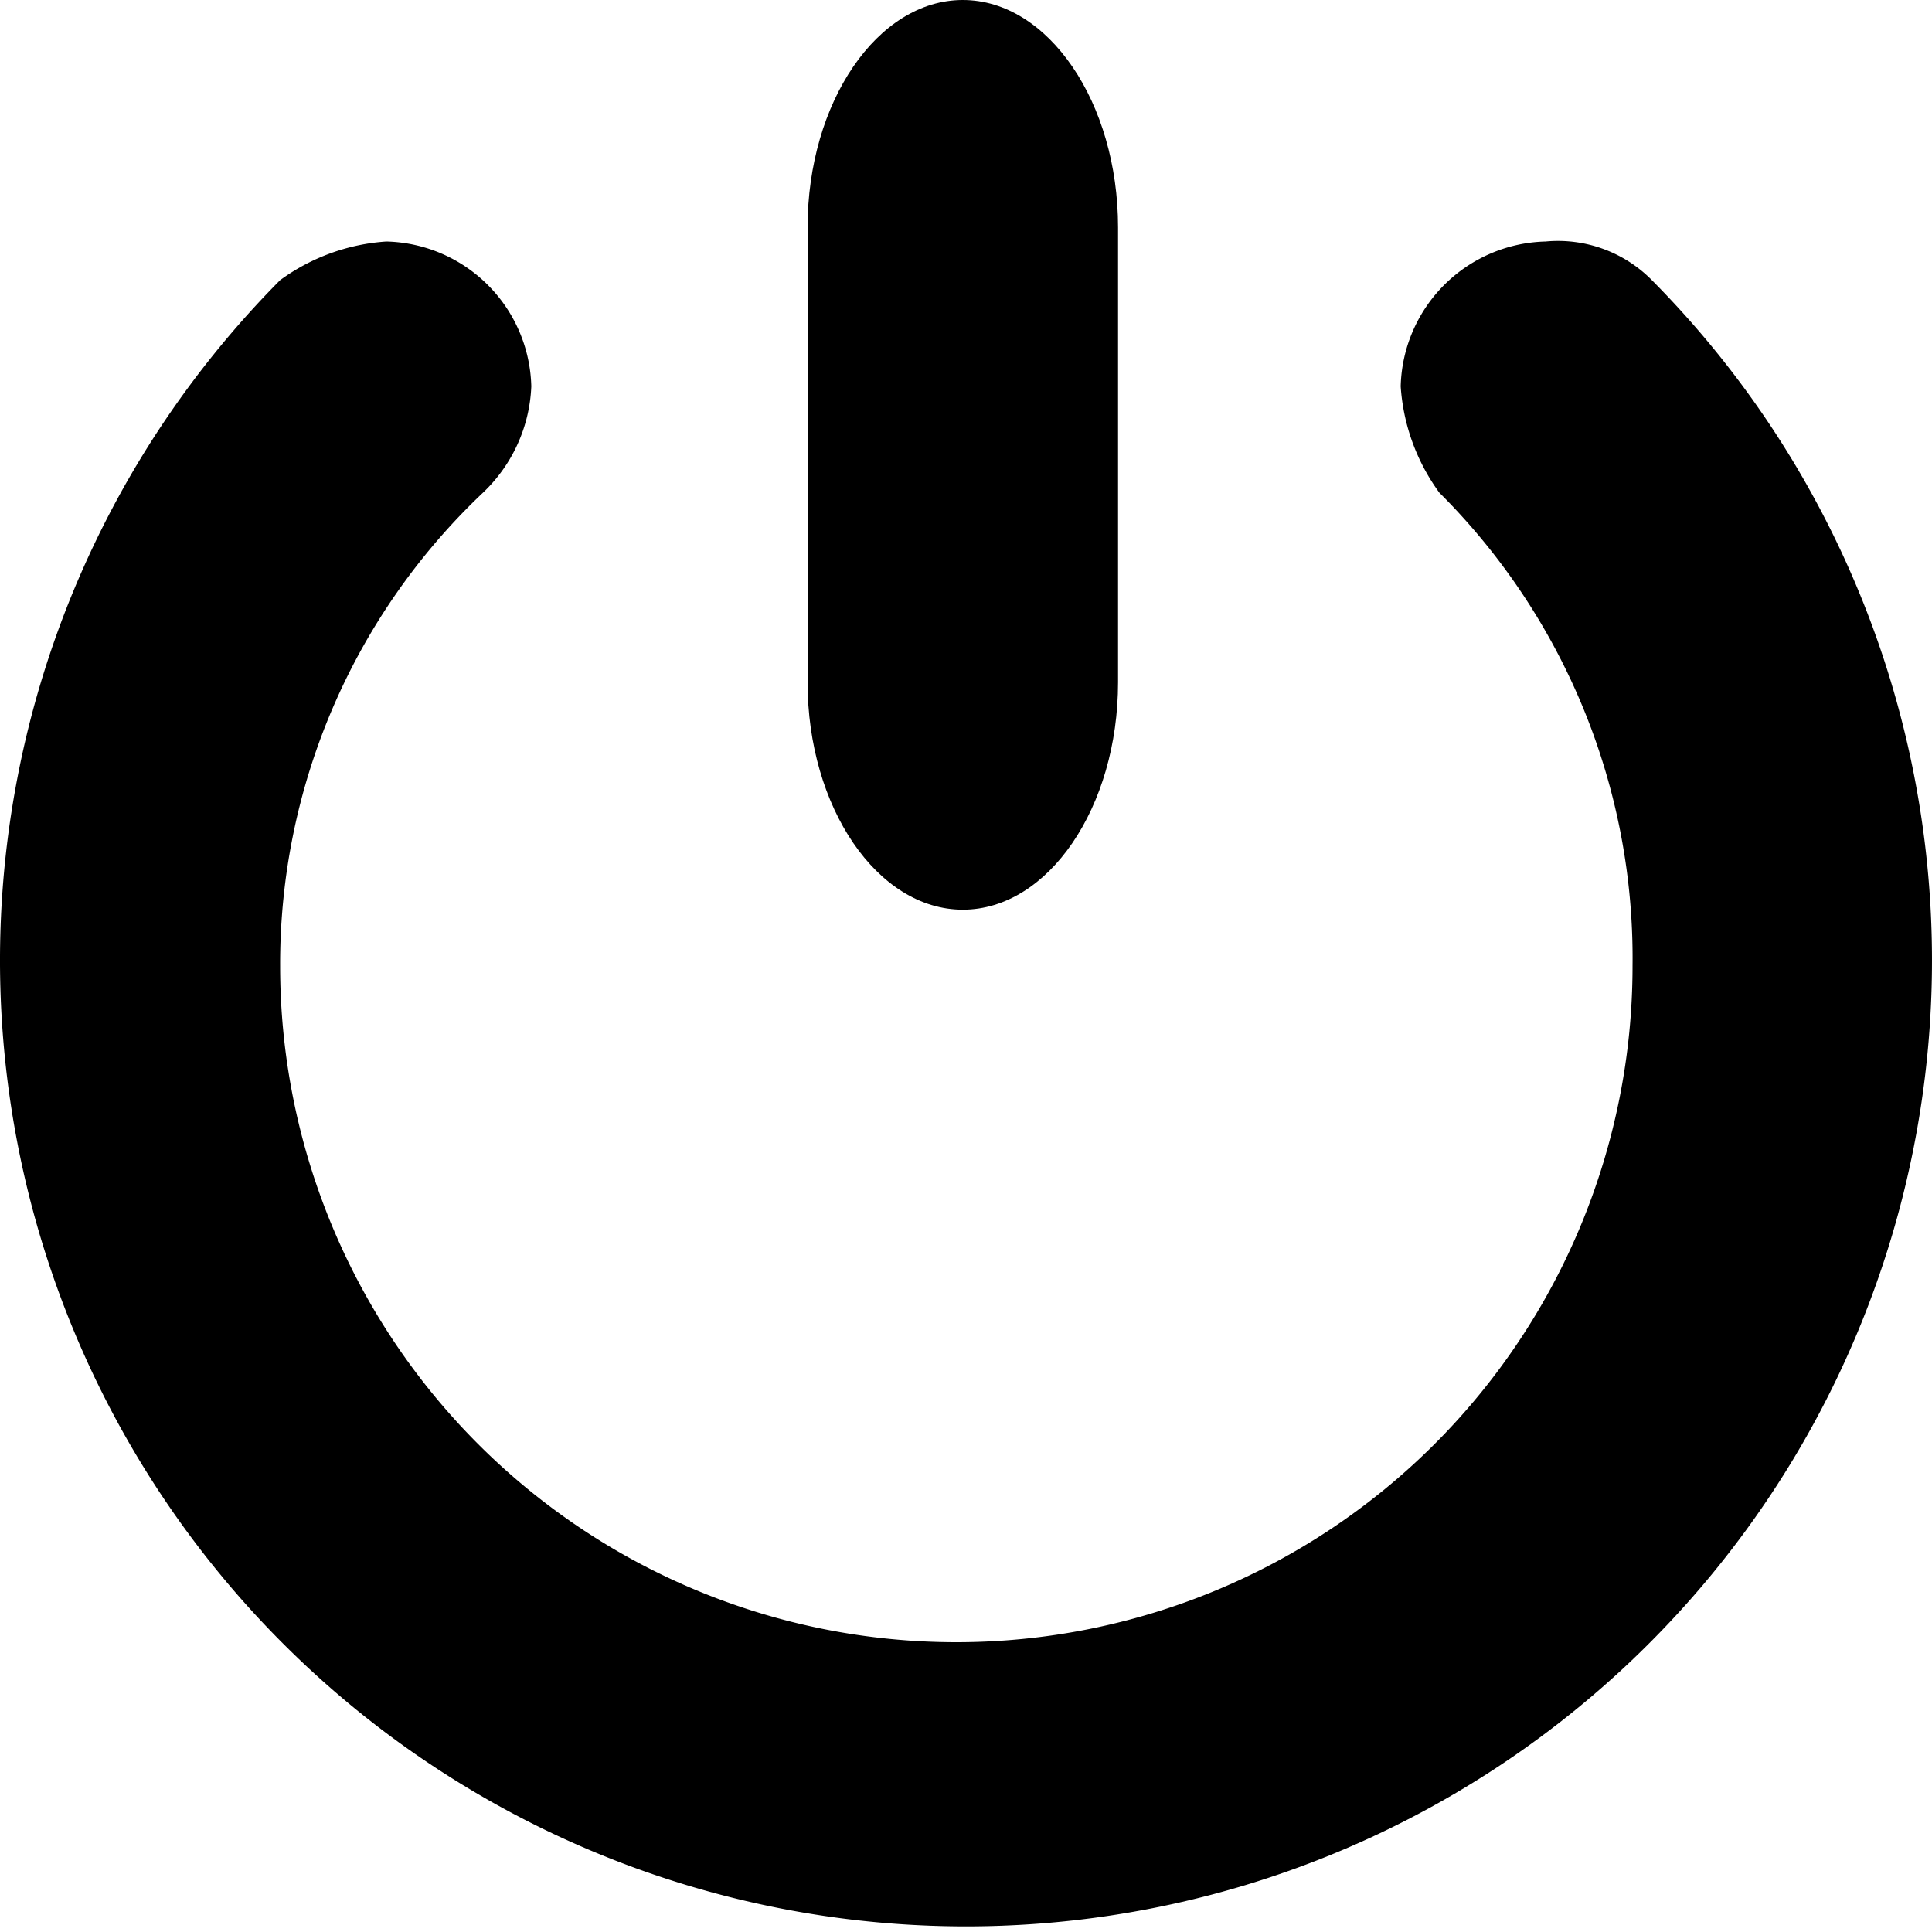 <svg xmlns="http://www.w3.org/2000/svg" width="20" height="20" viewBox="0 0 20 20">
  <g id="icons" transform="translate(-2 -2)">
    <g id="exit2">
      <path id="Path_1" data-name="Path 1" d="M11.607,11.417c.884,0,1.607-1.059,1.607-2.354V4.354C13.214,3.059,12.491,2,11.607,2S10,3.059,10,4.354V9.062C10,10.357,10.723,11.417,11.607,11.417Z" transform="translate(0.36)"/>
      <path id="Path_2" data-name="Path 2" d="M19.1,4.9h0A1.366,1.366,0,0,0,18,4.5,1.538,1.538,0,0,0,16.5,6a2.1,2.1,0,0,0,.4,1.1h0a6.8,6.8,0,0,1,2,4.9,7,7,0,0,1-14,0A6.715,6.715,0,0,1,7,7.1H7A1.606,1.606,0,0,0,7.5,6,1.538,1.538,0,0,0,6,4.5a2.1,2.1,0,0,0-1.1.4h0a10,10,0,1,0,14.2,0Z"/>
    </g>
  </g>
</svg>
